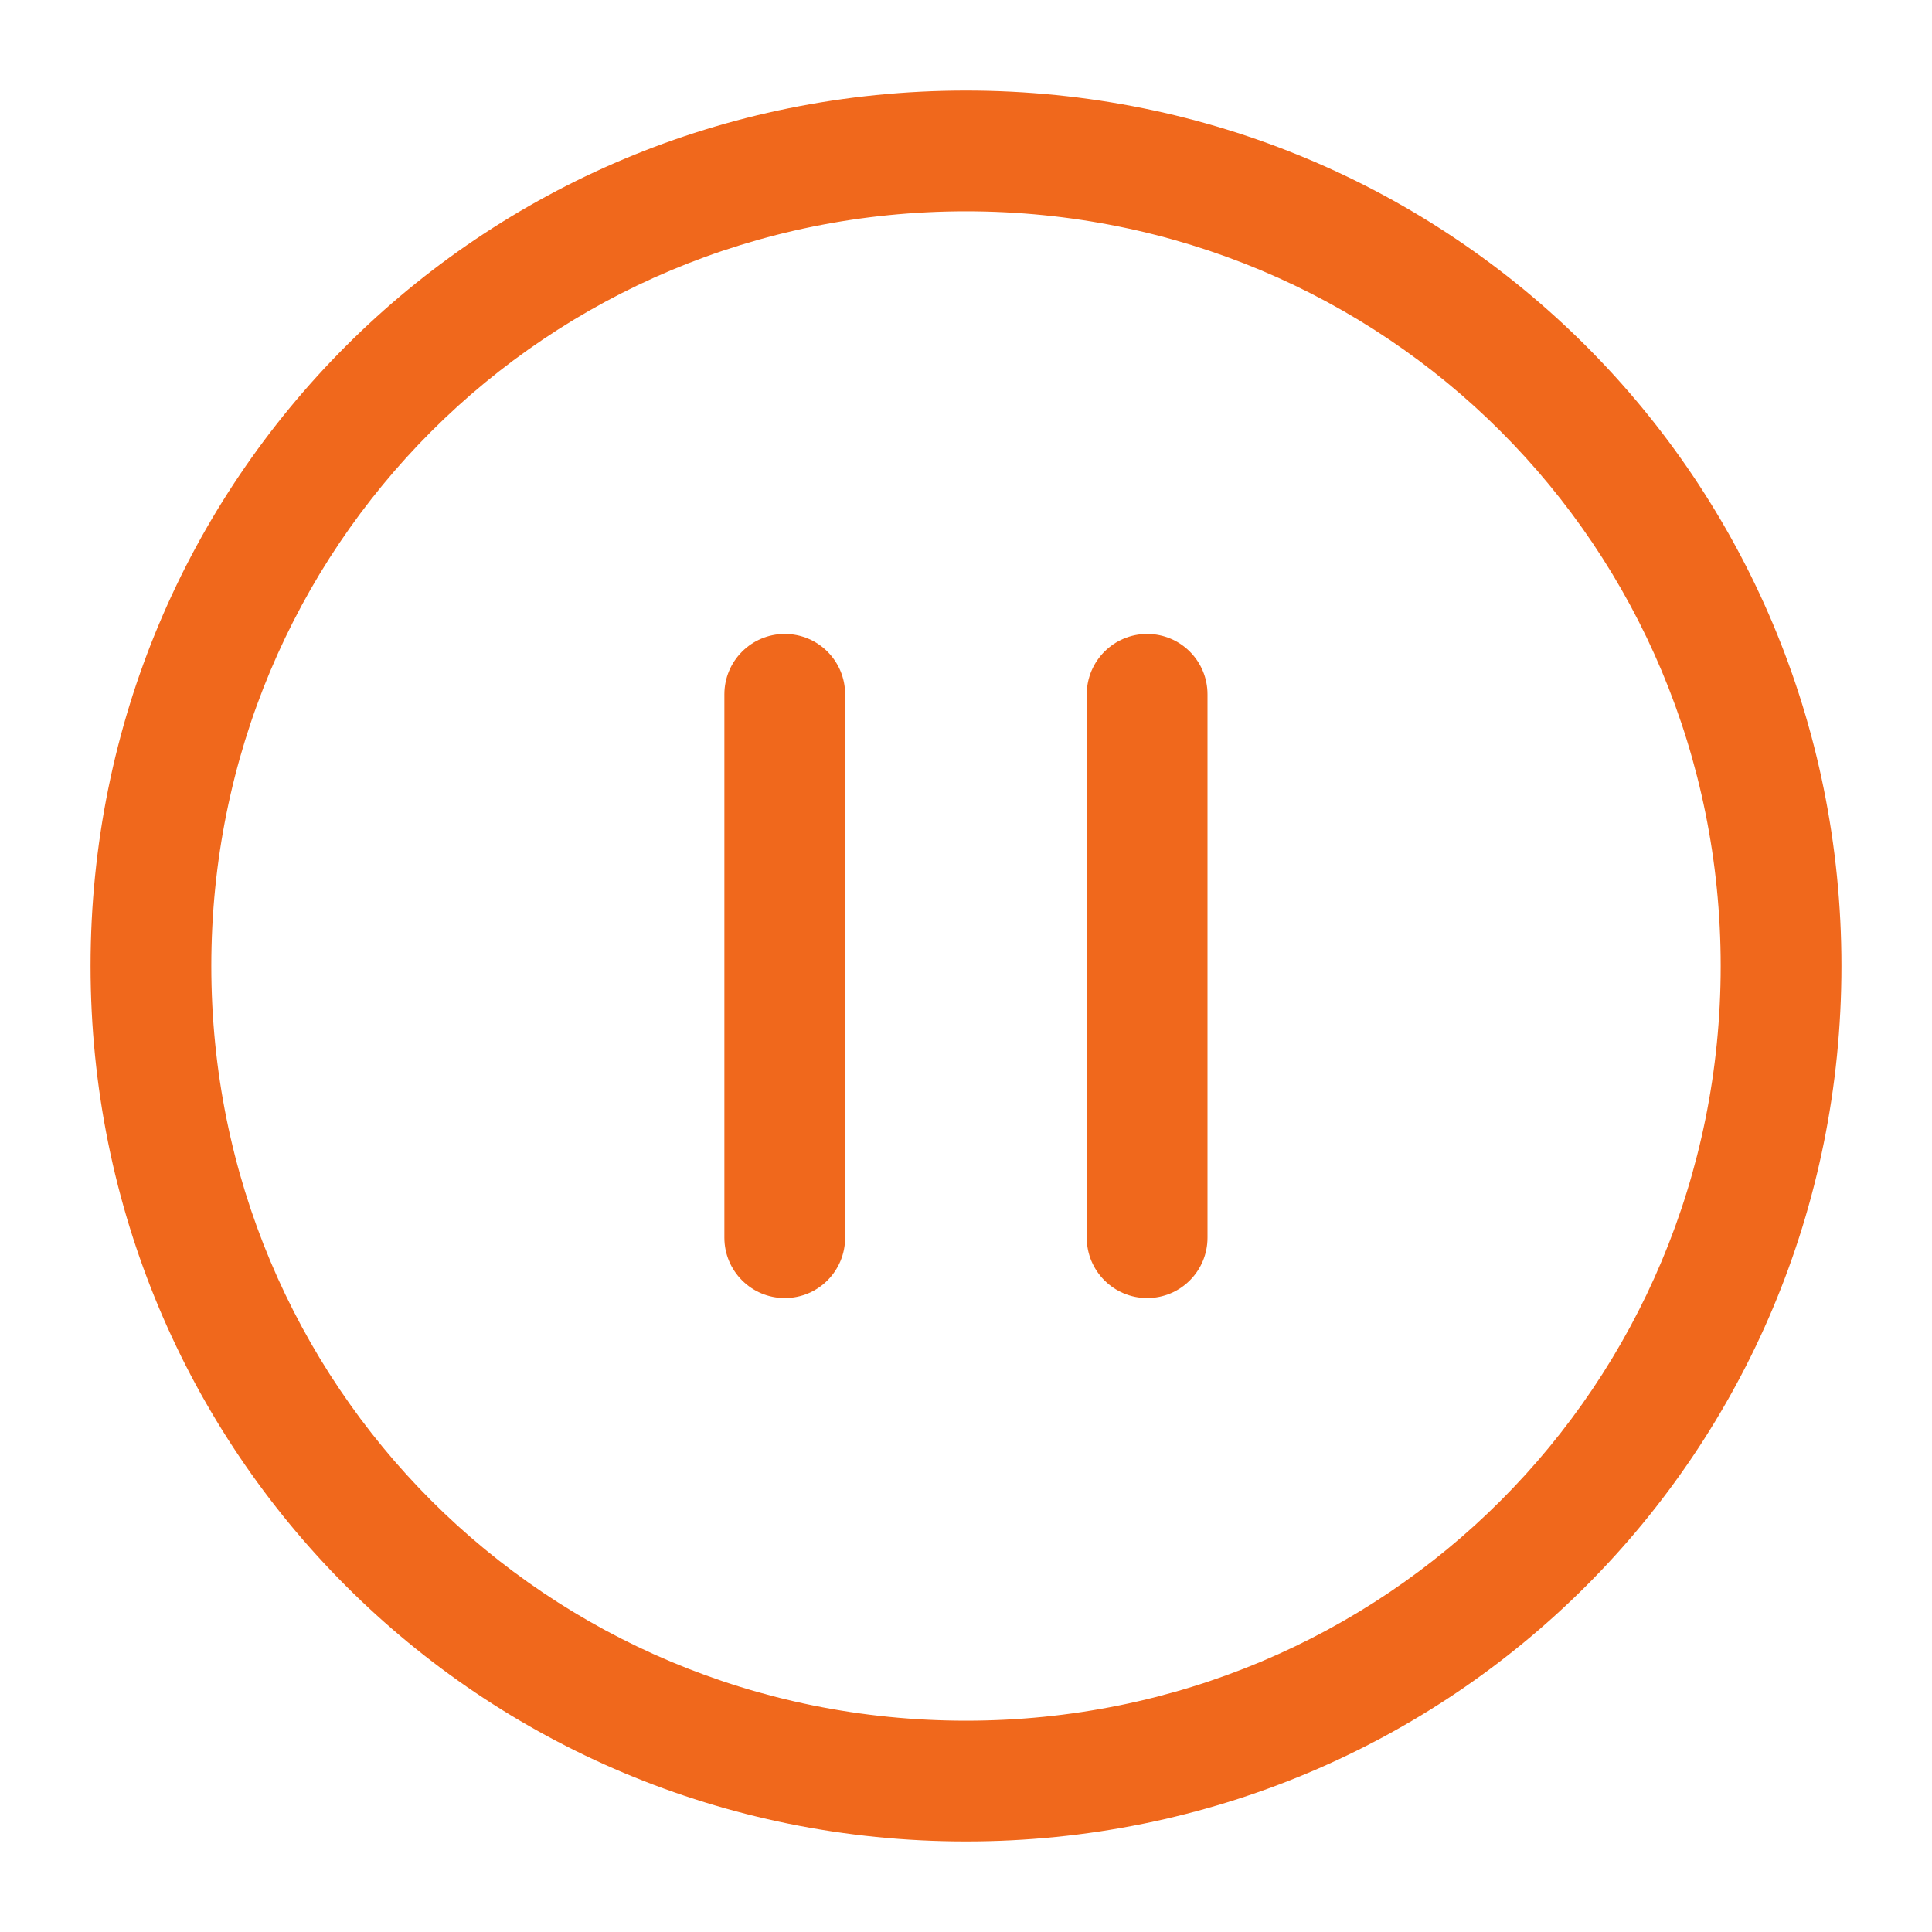 <svg width="16" height="16" viewBox="0 0 16 16" fill="none" xmlns="http://www.w3.org/2000/svg">
<path fill-rule="evenodd" clip-rule="evenodd" d="M8 1.75C4.526 1.75 1.75 4.526 1.75 8C1.75 11.474 4.526 14.25 8 14.25C11.474 14.25 14.25 11.474 14.25 8C14.25 4.526 11.474 1.75 8 1.75ZM8 15.25C3.974 15.25 0.75 12.026 0.75 8C0.75 3.974 3.974 0.75 8 0.75C12.026 0.75 15.25 3.974 15.25 8C15.25 12.026 12.026 15.25 8 15.25Z" fill="#F0681C"/>
<path fill-rule="evenodd" clip-rule="evenodd" d="M9.5 5.25C9.777 5.25 10 5.474 10 5.75V10.25C10 10.526 9.777 10.75 9.5 10.75C9.224 10.75 9 10.526 9 10.25V5.75C9 5.474 9.224 5.25 9.5 5.25Z" fill="#F0681C"/>
<path fill-rule="evenodd" clip-rule="evenodd" d="M6.499 5.25C6.776 5.25 6.999 5.474 6.999 5.75V10.25C6.999 10.526 6.776 10.75 6.499 10.75C6.223 10.75 5.999 10.526 5.999 10.25V5.75C5.999 5.474 6.223 5.25 6.499 5.25Z" fill="#F0681C"/>
</svg>
